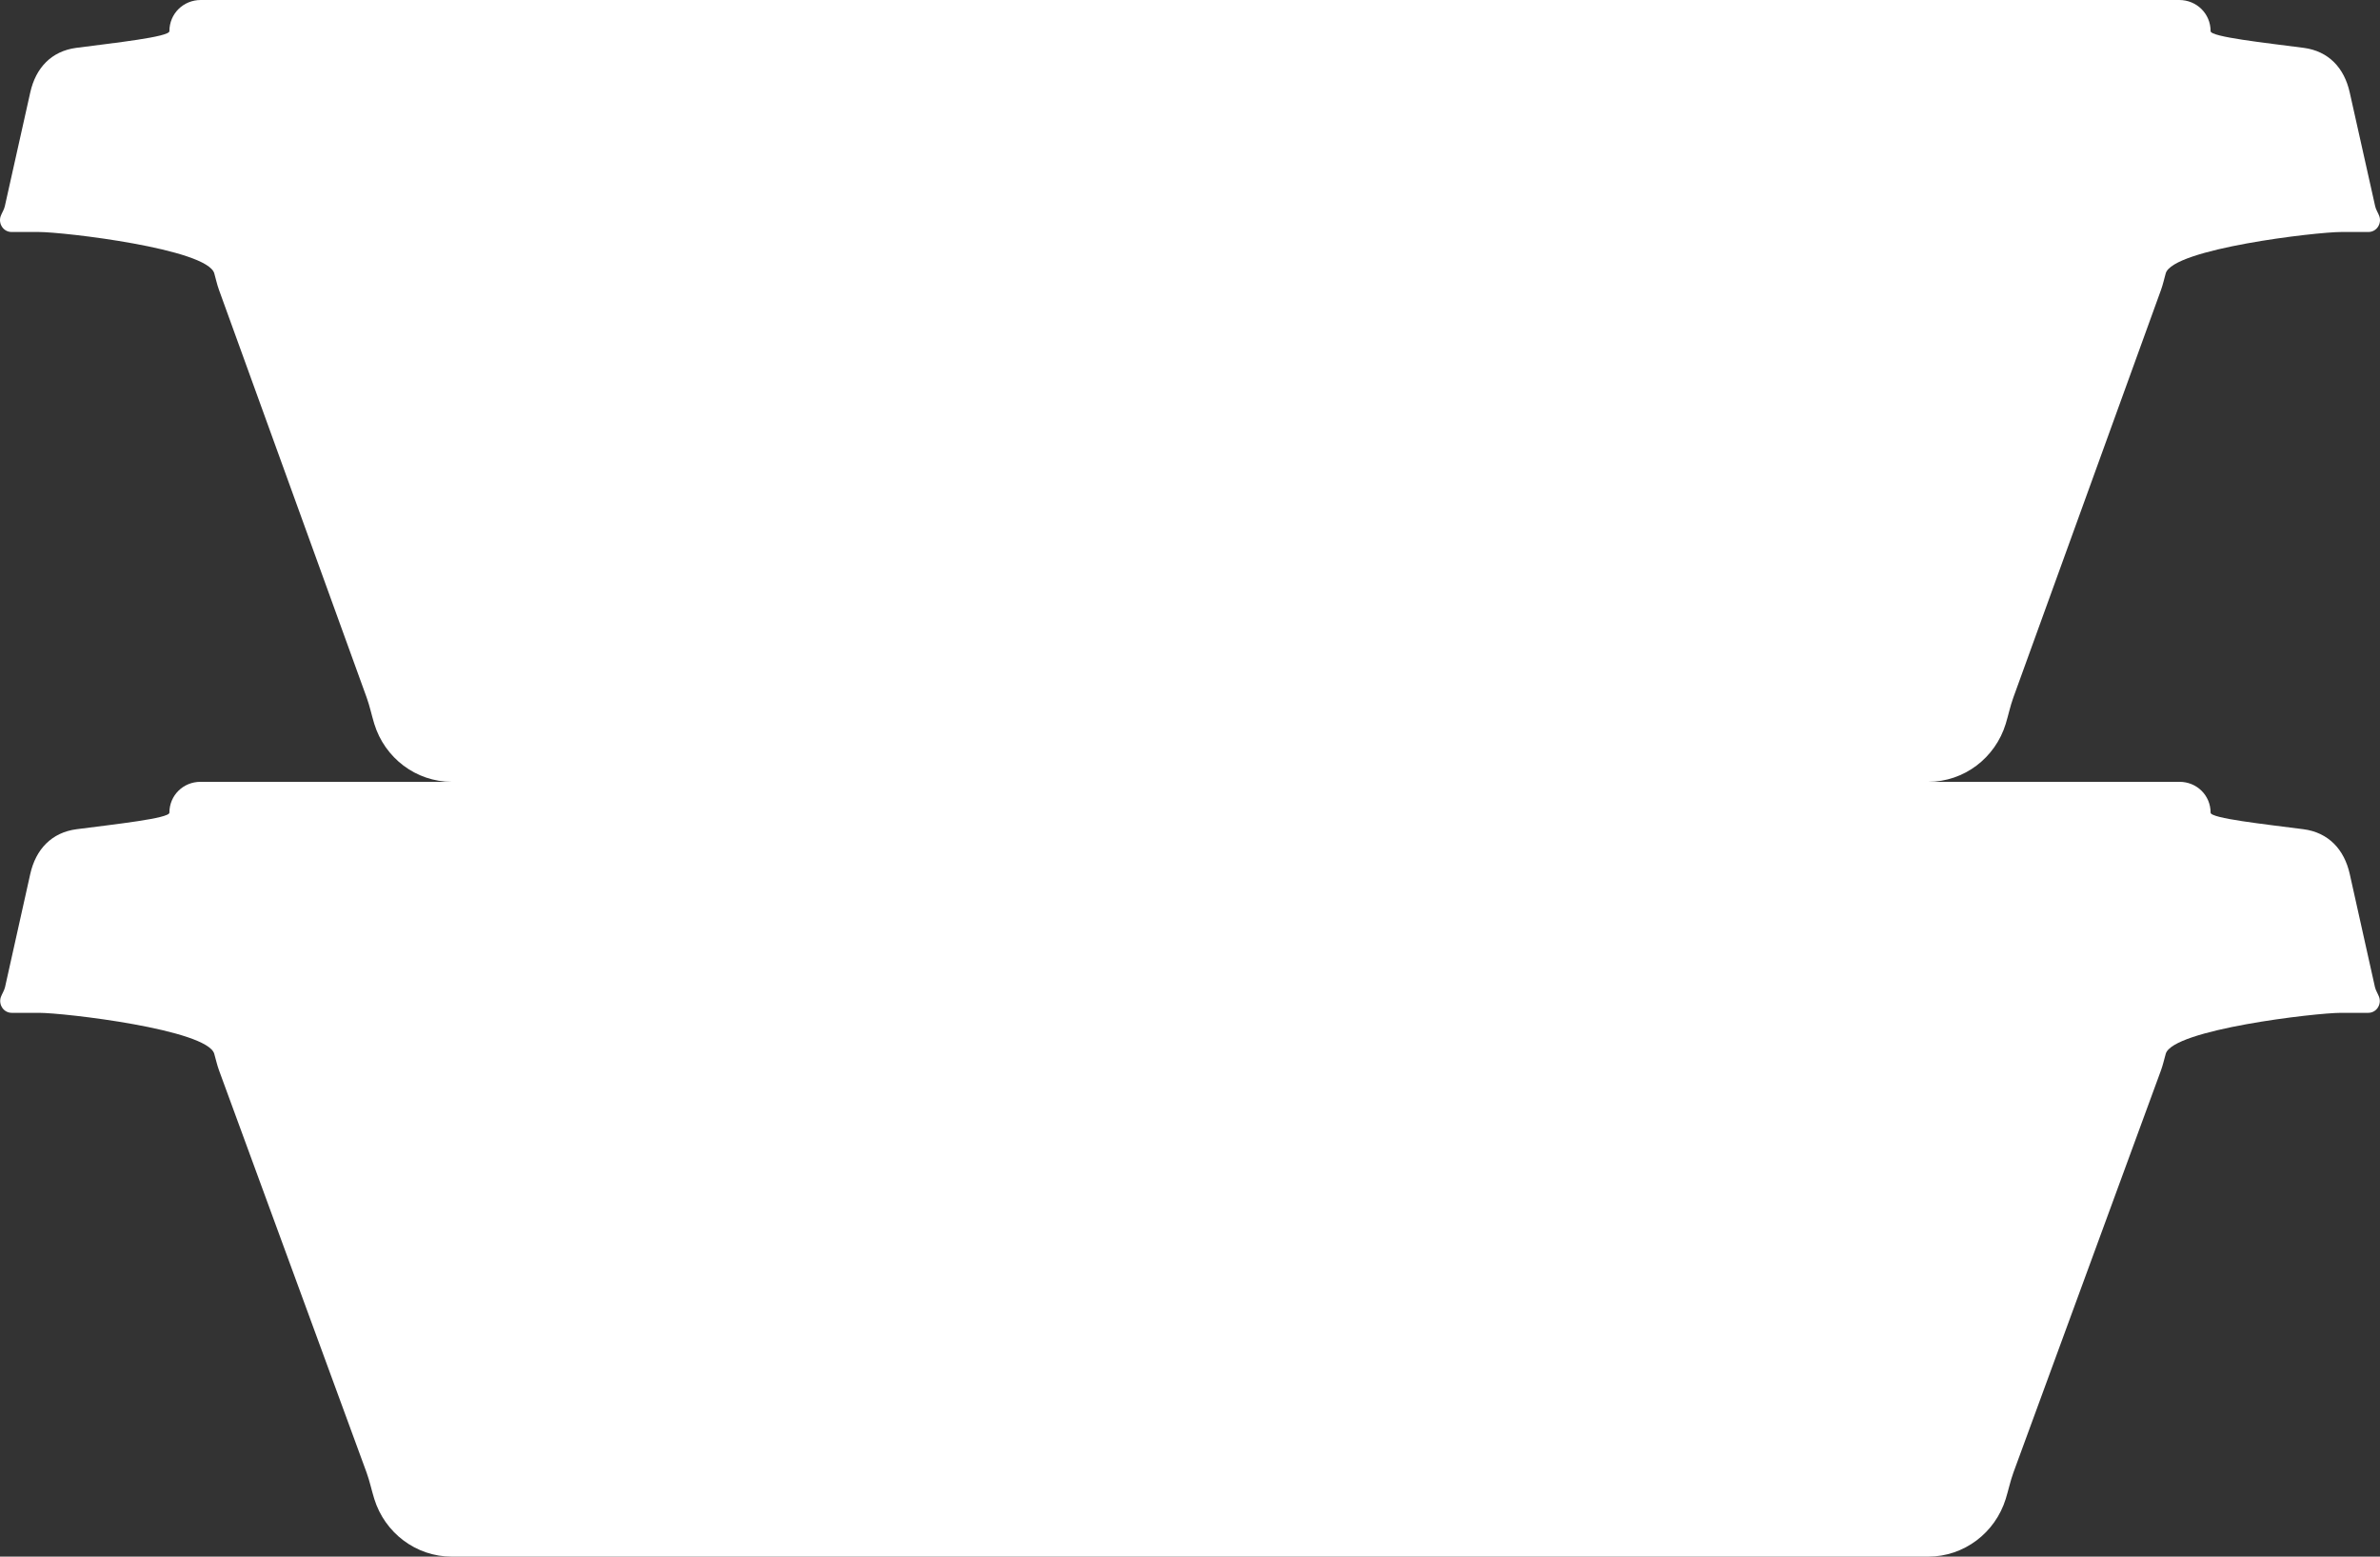 <svg width="130" height="85" viewBox="0 0 130 85" fill="none" xmlns="http://www.w3.org/2000/svg">
<rect x="0" y="0" width="130" height="85" fill="#333333" stroke="none"/>
<path d="M10.946 42.692C10.011 42.692 9.253 43.426 9.253 44.376C9.253 44.688 6.298 45.005 4.186 45.279C2.818 45.456 1.952 46.38 1.652 47.727L0.276 53.899C0.233 54.091 0.113 54.259 0.047 54.445C-0.092 54.836 0.18 55.306 0.646 55.306H2.144C3.505 55.306 11.315 56.215 11.702 57.54C11.789 57.84 11.854 58.147 11.961 58.44L20.02 80.4C20.193 80.873 20.295 81.37 20.445 81.852C21.019 83.698 22.716 85 24.679 85H105.321C107.284 85 108.981 83.698 109.555 81.852C109.705 81.37 109.807 80.873 109.98 80.4L118.039 58.44C118.146 58.147 118.211 57.84 118.298 57.54C118.685 56.215 126.495 55.306 127.856 55.306H129.354C129.82 55.306 130.092 54.836 129.953 54.445C129.887 54.259 129.767 54.091 129.724 53.899L128.348 47.727C128.048 46.38 127.182 45.456 125.813 45.279C123.702 45.005 120.747 44.688 120.747 44.376C120.747 43.426 119.989 42.692 119.054 42.692H10.946Z" fill="white"/>
<path d="M10.964 0C10.019 0 9.253 0.742 9.253 1.702C9.253 2.016 6.279 2.337 4.166 2.613C2.809 2.791 1.953 3.707 1.654 5.042L0.263 11.265C0.221 11.456 0.102 11.622 0.036 11.806C-0.102 12.198 0.169 12.668 0.636 12.668H2.122C3.496 12.668 11.315 13.586 11.703 14.924C11.789 15.224 11.853 15.53 11.959 15.823L20.03 38.095C20.199 38.563 20.299 39.053 20.445 39.529C21.014 41.383 22.715 42.692 24.684 42.692H105.316C107.285 42.692 108.986 41.383 109.555 39.529C109.701 39.053 109.801 38.563 109.97 38.095L118.041 15.823C118.147 15.53 118.211 15.224 118.297 14.924C118.685 13.586 126.504 12.668 127.878 12.668H129.364C129.83 12.668 130.102 12.198 129.964 11.806C129.898 11.622 129.779 11.456 129.737 11.265L128.345 5.042C128.047 3.707 127.191 2.791 125.834 2.613C123.721 2.337 120.747 2.016 120.747 1.702C120.747 0.742 119.981 0 119.035 0H10.964Z" fill="white"/>
</svg>
